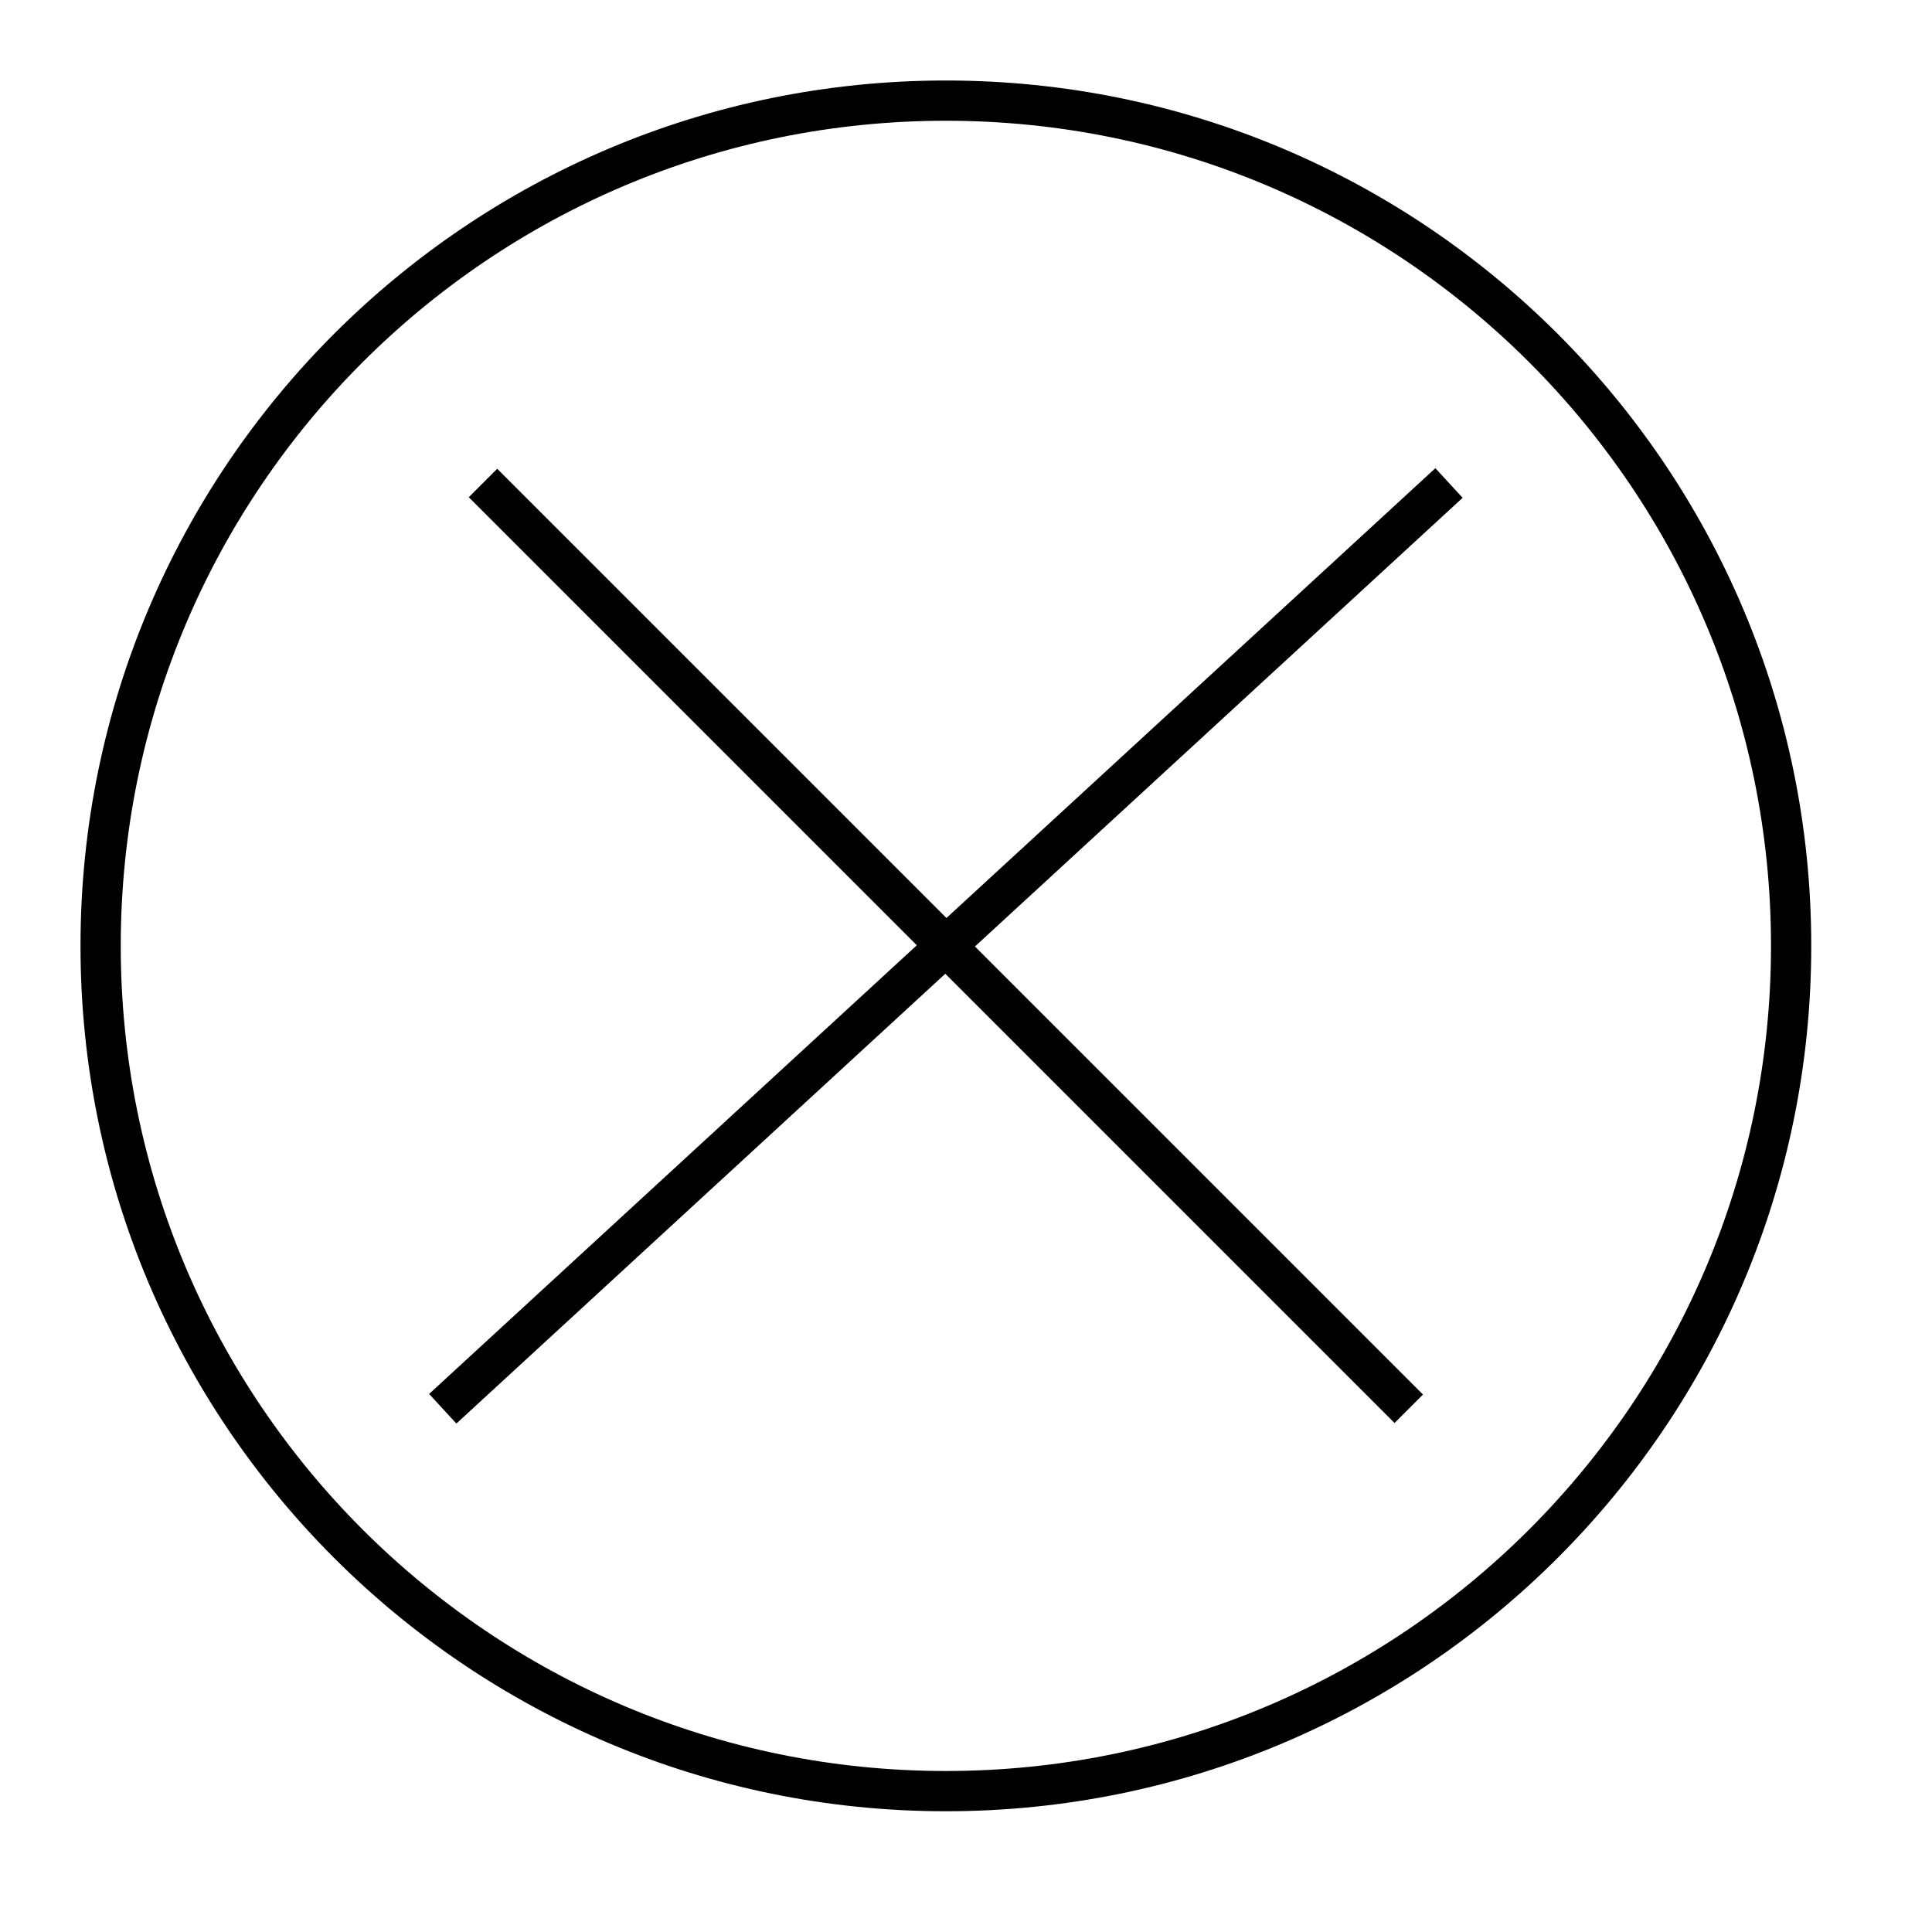 <svg xmlns="http://www.w3.org/2000/svg" width="48" height="48" viewBox="0 0 48 48"><path fill="none" stroke="#000" d="M23.5,2.5 C35.098,2.5 44.5,11.902 44.5,23.5 C44.5,35.098 35.098,44.5 23.5,44.5 C11.902,44.5 2.5,35.098 2.5,23.5 C2.5,11.902 11.902,2.5 23.5,2.5 Z M12,12 L35,35 M11,35 L36,12"/></svg>